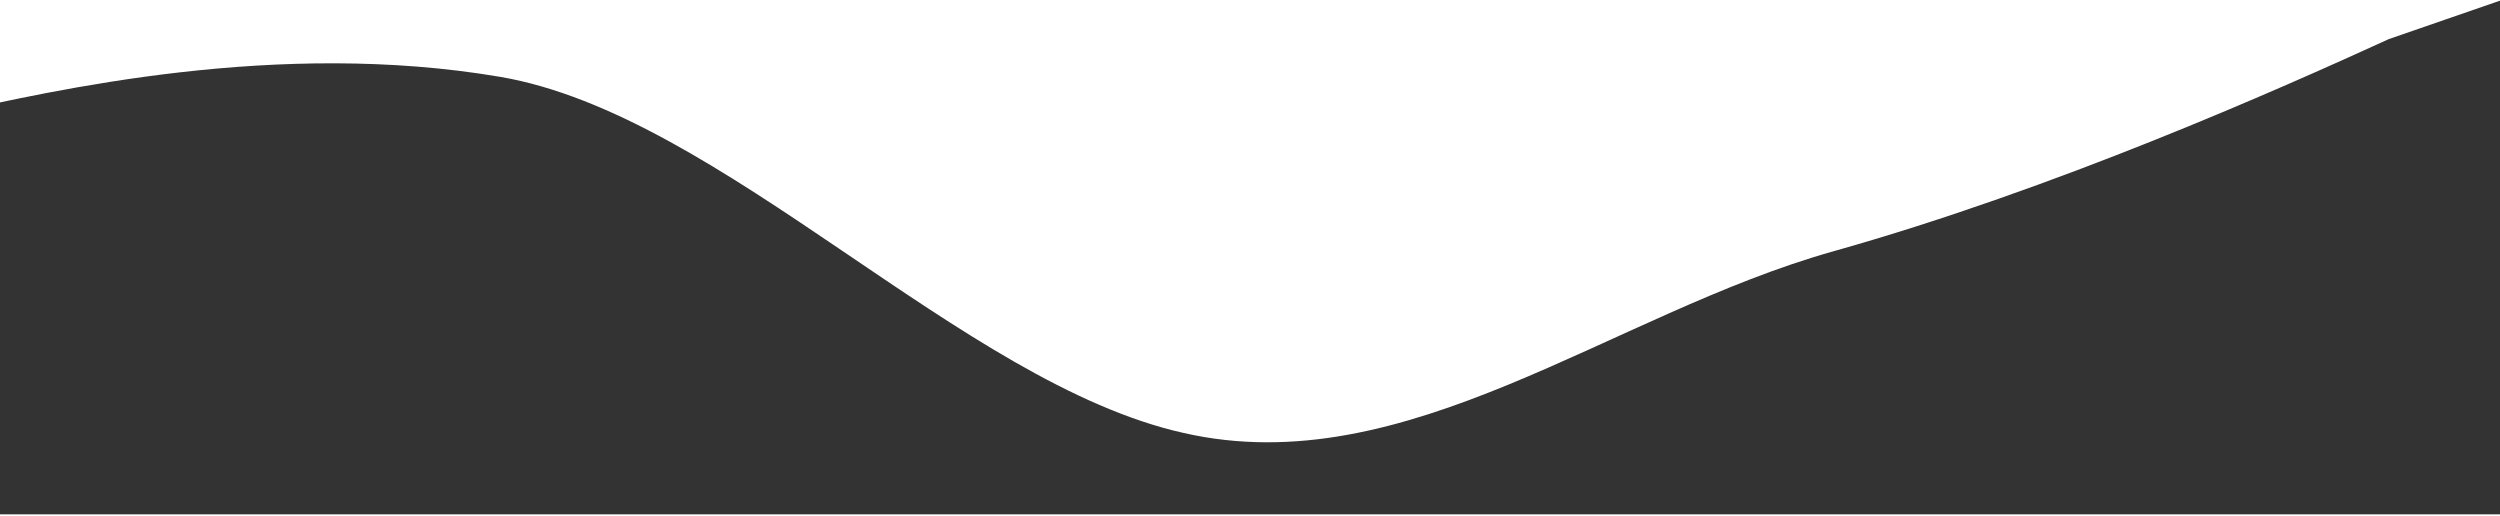 <svg width="1920" height="396" viewBox="0 0 1920 396" fill="none" xmlns="http://www.w3.org/2000/svg">
<path fill-rule="evenodd" clip-rule="evenodd" d="M-128 107.001L-42.667 88.001C42.667 69.001 213.333 30.001 384 59.001C554.667 88.001 738.333 294.501 909 332.501C1079.67 371.502 1237.33 241.001 1408 193.001C1578.67 145.001 1749.33 69.001 1834.67 30.001L1920 0.5L1920 395.002L1834.67 395.002C1749.33 395.002 1578.67 395.002 1408 395.002C1237.33 395.002 1066.67 395.002 896 395.002C725.333 395.002 554.667 395.002 384 395.002C213.333 395.002 42.667 395.002 -42.667 395.002L-128 395.002L-128 107.001Z" fill="#333333"/>
</svg>
